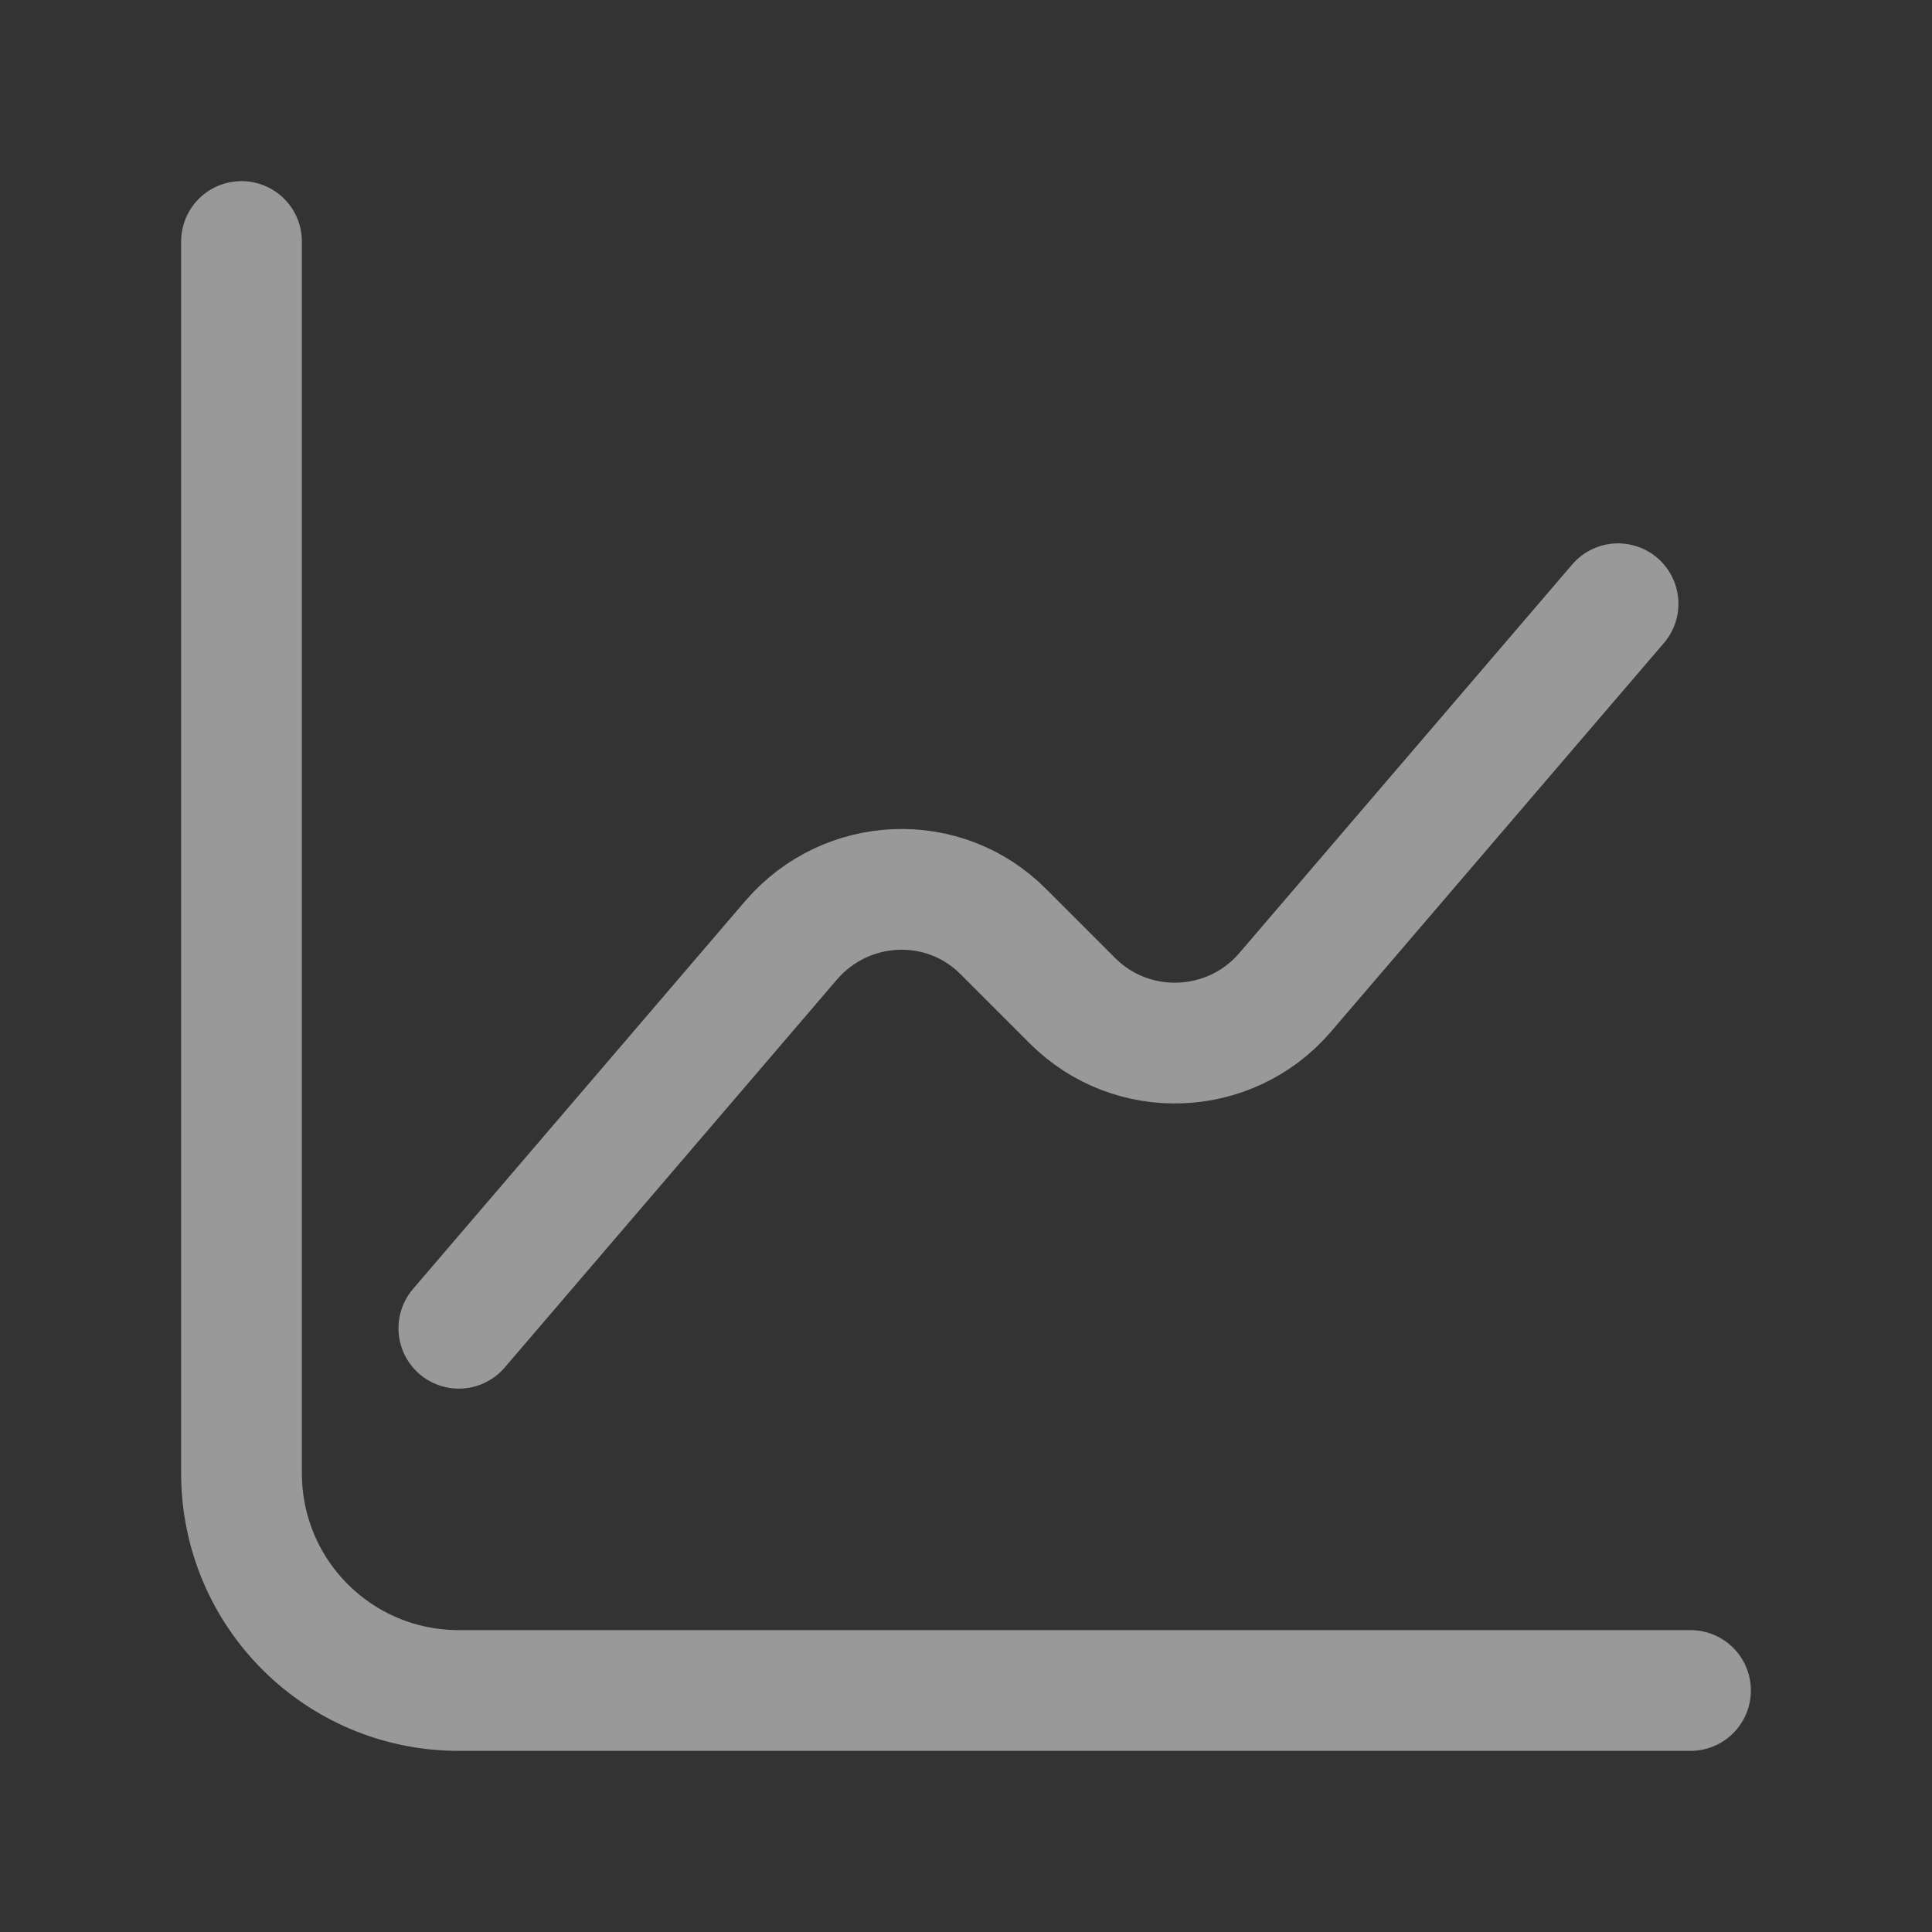 <svg width="24" height="24" viewBox="0 0 24 24" fill="none" xmlns="http://www.w3.org/2000/svg">
<rect x="0" y="0" width="24" height="24" fill="#333333" stroke="none"/>
<g id="Iconsax/Linear/diagram" opacity="0.5">
<g id="Group 209">
<path id="Vector" d="M3 3V18.3C3 19.794 4.206 21 5.7 21H21" stroke="white" stroke-width="1.5" stroke-miterlimit="10" stroke-linecap="round" stroke-linejoin="round"/>
<path id="Vector_2" d="M5.7 16.5L9.831 11.676C10.515 10.884 11.73 10.83 12.468 11.577L13.323 12.432C14.061 13.17 15.276 13.125 15.96 12.333L20.1 7.5" stroke="white" stroke-width="1.5" stroke-miterlimit="10" stroke-linecap="round" stroke-linejoin="round"/>
</g>
</g>
</svg>
